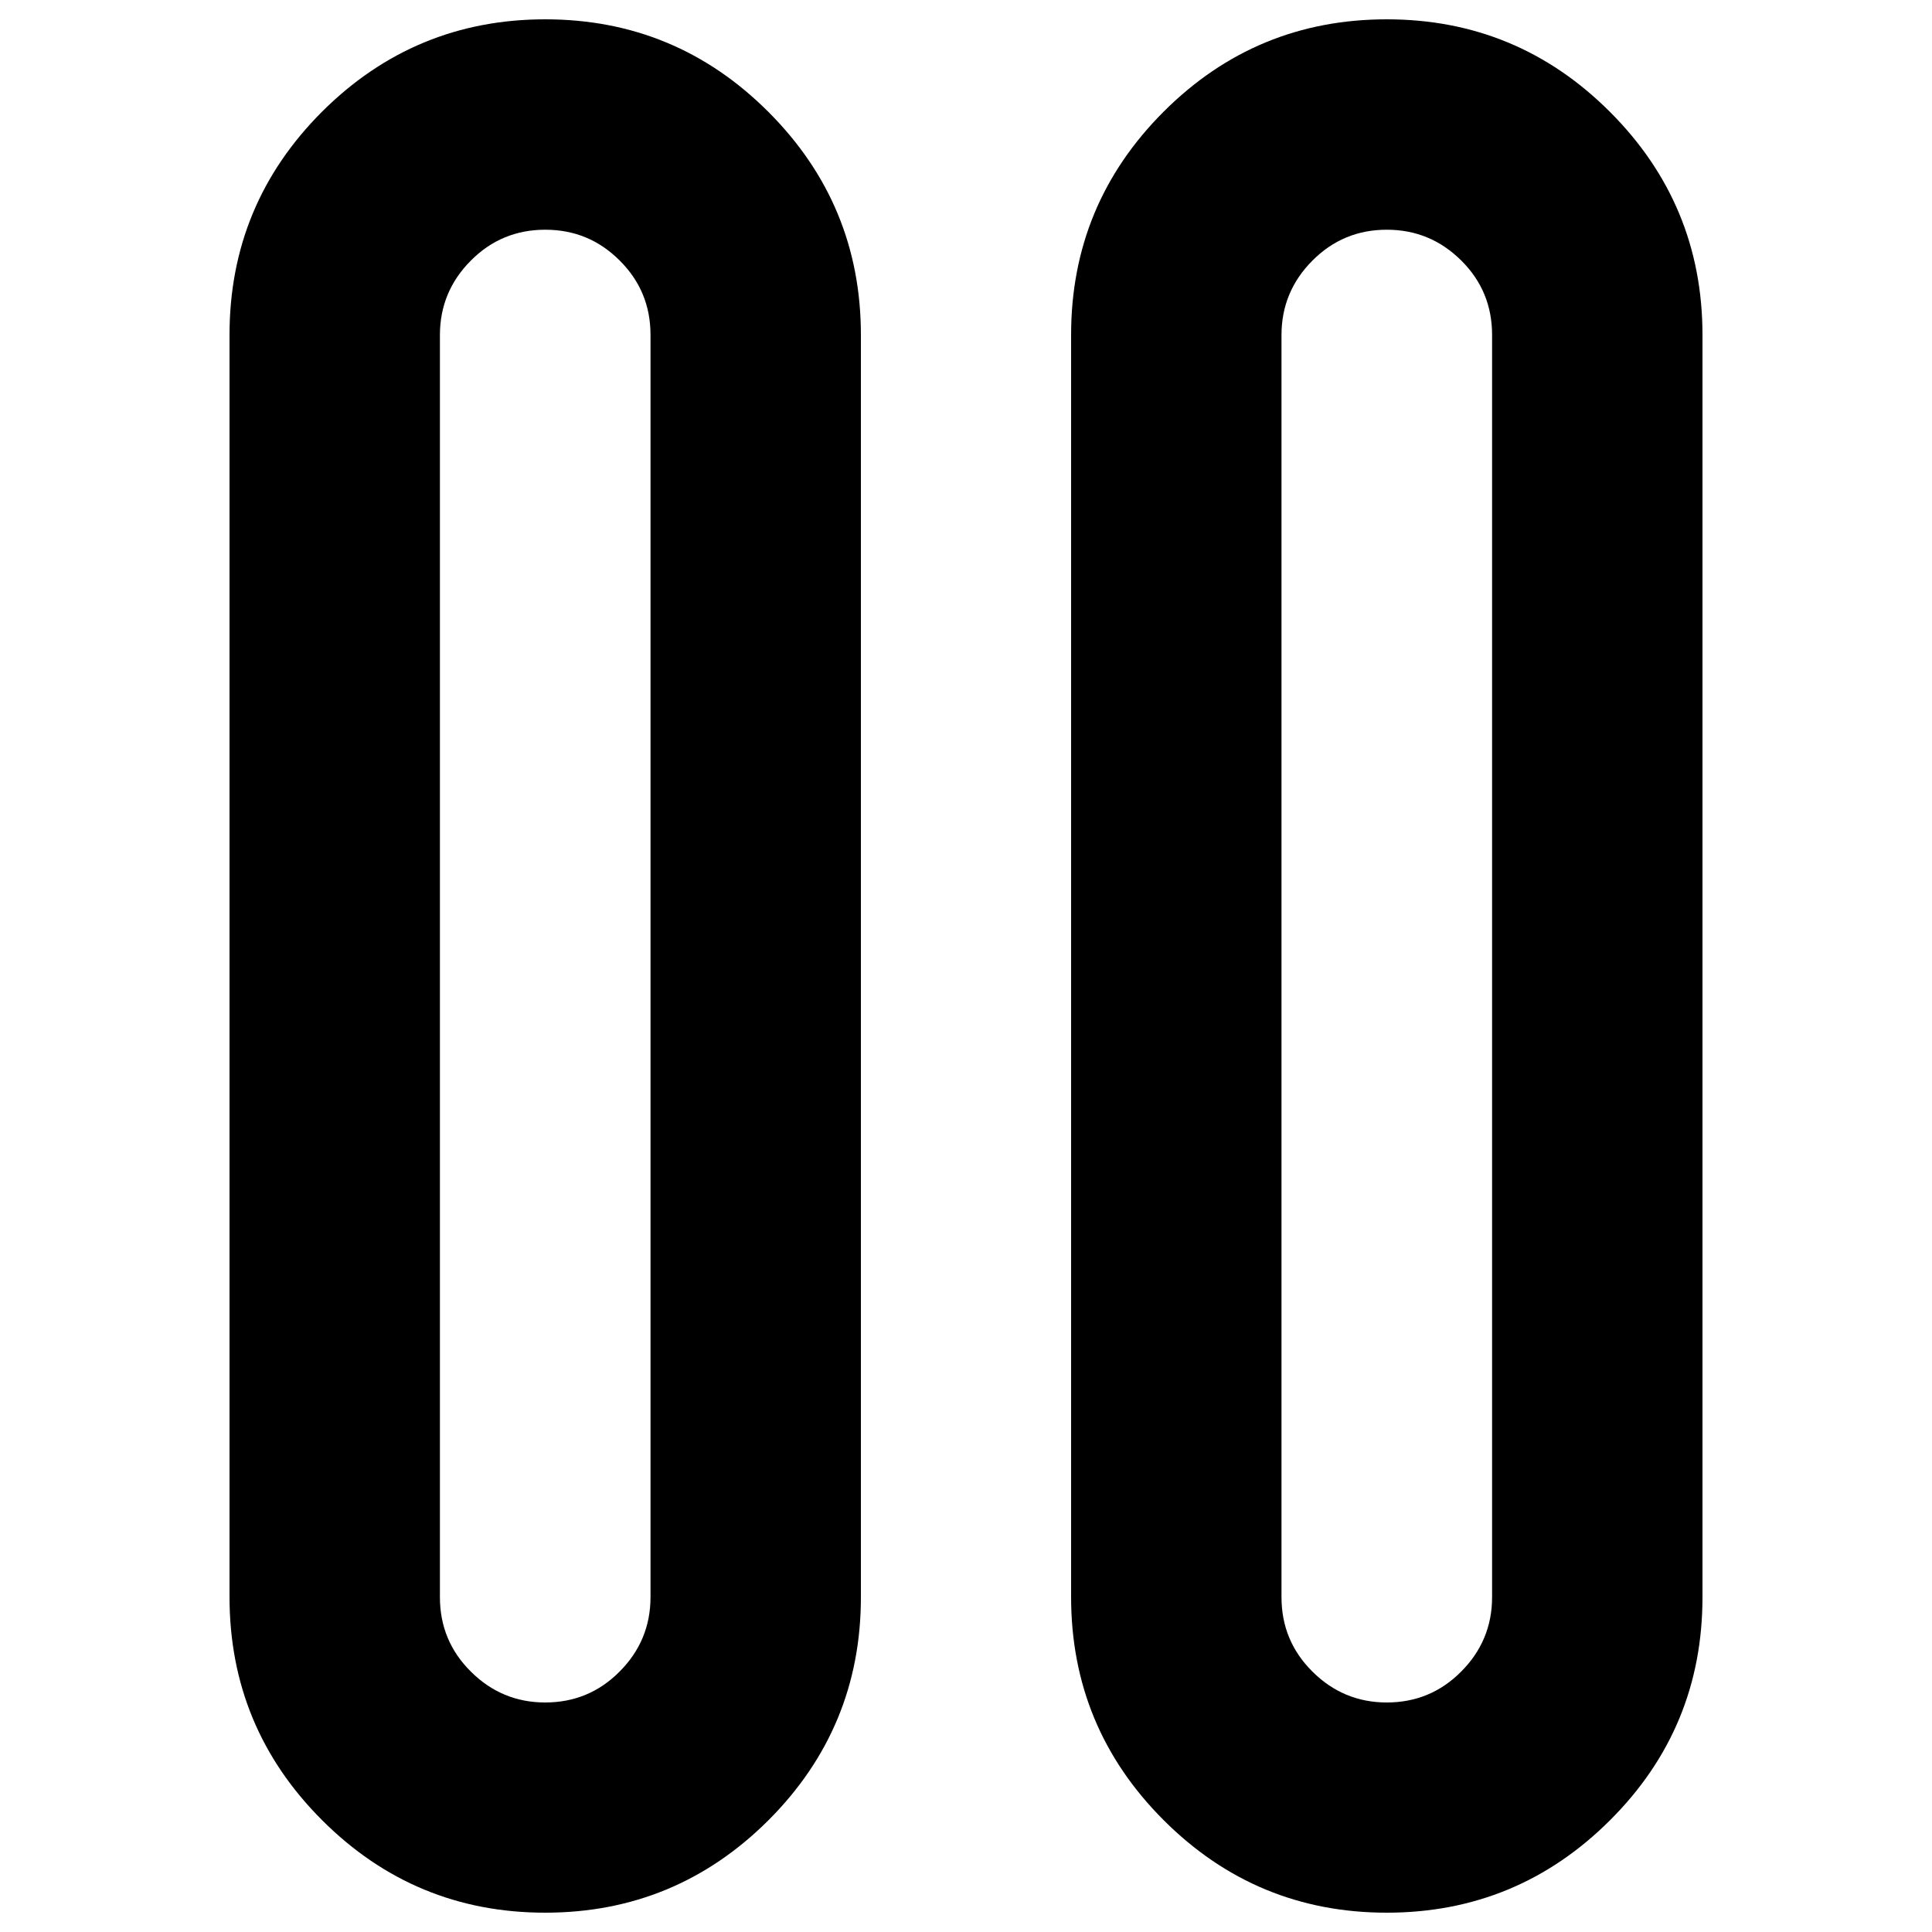 <?xml version="1.0" encoding="utf-8"?>
<!-- Svg Vector Icons : http://www.onlinewebfonts.com/icon -->
<!DOCTYPE svg PUBLIC "-//W3C//DTD SVG 1.1//EN" "http://www.w3.org/Graphics/SVG/1.1/DTD/svg11.dtd">
<svg version="1.1" xmlns="http://www.w3.org/2000/svg" xmlns:xlink="http://www.w3.org/1999/xlink" x="0px" y="0px" viewBox="0 0 1000 1000" enable-background="new 0 0 1000 1000" xml:space="preserve">
<g><g><path d="M717.8,10c45.1,0,83.6,16,115.5,47.9c31.9,31.9,47.9,70.4,47.9,115.5v653.3c0,45.1-15.9,83.6-47.9,115.5C801.4,974,762.9,990,717.8,990s-83.6-16-115.5-47.9s-47.9-70.4-47.9-115.5V173.3c0-45.1,16-83.6,47.9-115.5S672.7,10,717.8,10z M282.2,10c45.1,0,83.6,16,115.5,47.9c31.9,31.9,47.9,70.4,47.9,115.5v653.3c0,45.1-16,83.6-47.9,115.5C365.8,974,327.3,990,282.2,990c-45.1,0-83.6-16-115.5-47.9c-31.9-31.9-47.9-70.4-47.9-115.5V173.3c0-45.1,16-83.6,47.9-115.5C198.6,26,237.1,10,282.2,10z M282.2,118.9c-15,0-27.9,5.3-38.5,16c-10.6,10.6-16,23.5-16,38.5v653.3c0,15,5.3,27.9,16,38.5c10.6,10.6,23.5,16,38.5,16s27.9-5.3,38.5-16c10.6-10.6,16-23.5,16-38.5V173.3c0-15-5.3-27.9-16-38.5C310.1,124.2,297.3,118.9,282.2,118.9z M717.8,118.9c-15,0-27.9,5.3-38.5,16c-10.6,10.6-16,23.5-16,38.5v653.3c0,15,5.3,27.9,16,38.5c10.6,10.6,23.5,16,38.5,16s27.9-5.3,38.5-16c10.6-10.6,16-23.5,16-38.5V173.3c0-15-5.3-27.9-16-38.5C745.6,124.2,732.8,118.9,717.8,118.9z"/></g></g>
</svg>